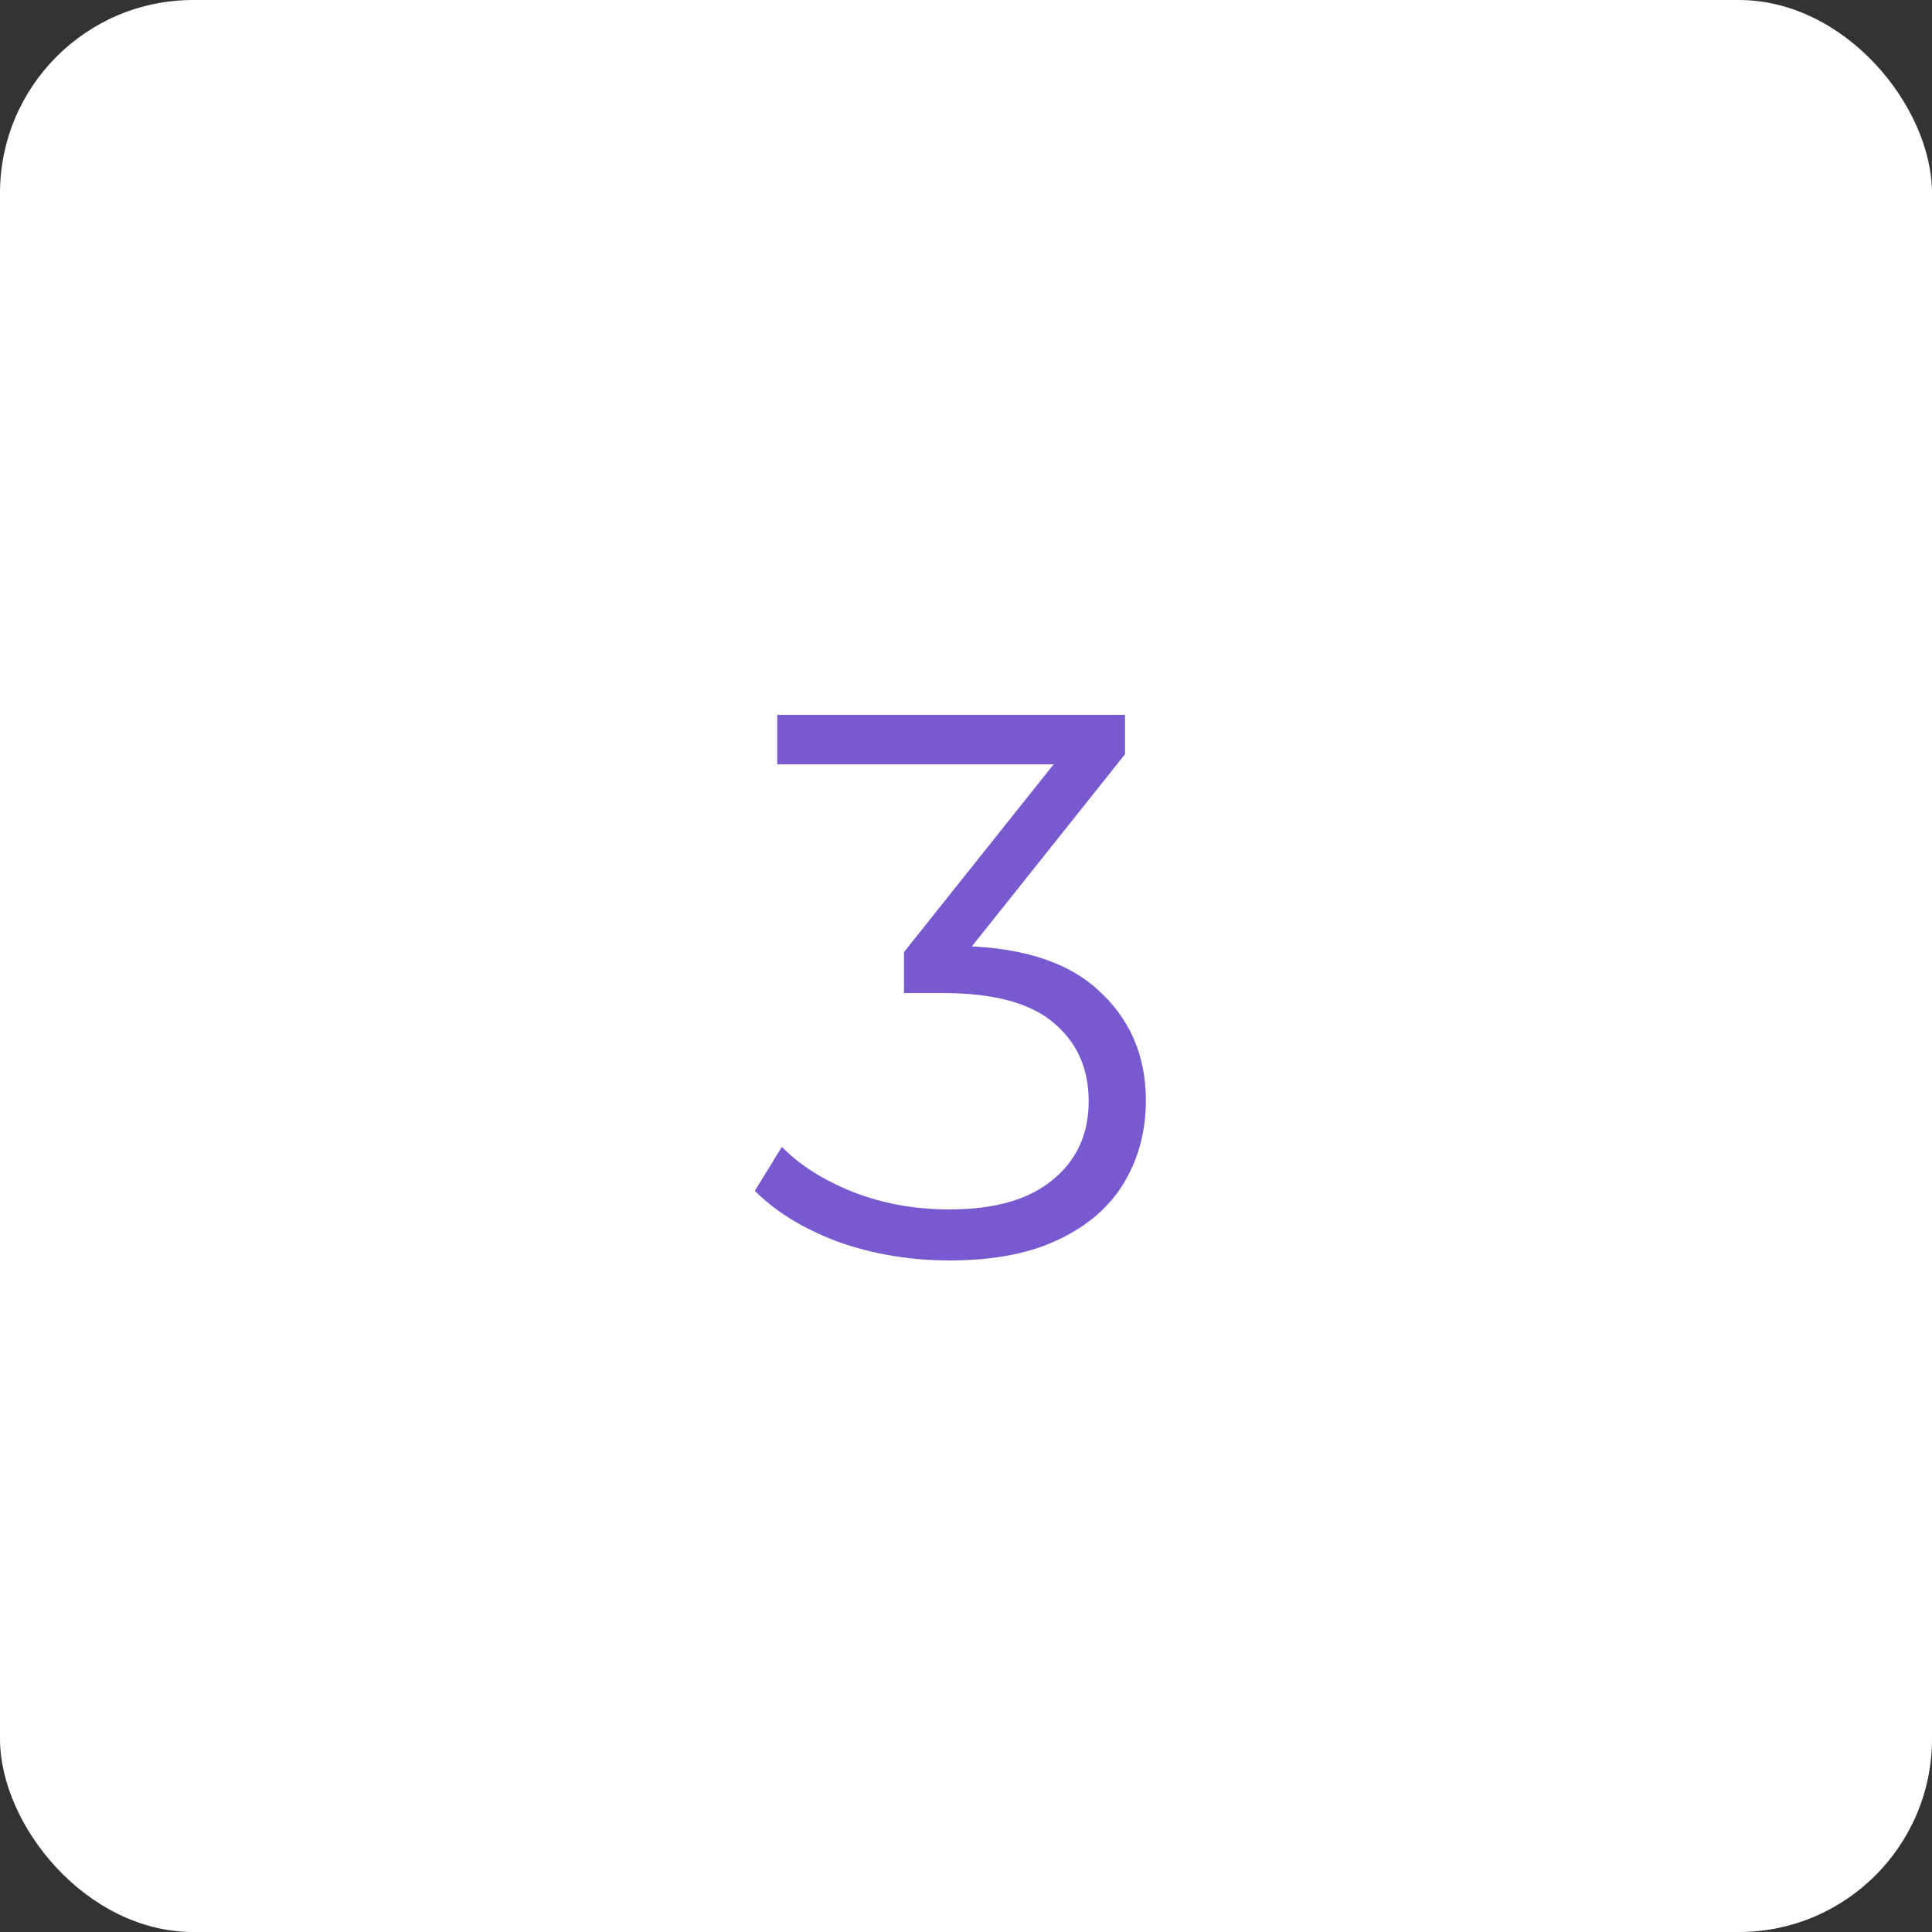 <svg width="40" height="40" viewBox="0 0 40 40" fill="none" xmlns="http://www.w3.org/2000/svg">
<rect x="0" y="0" width="40" height="40" fill="#333333" stroke="none"/>
<rect width="40" height="40" rx="4" fill="white"/>
<path d="M19.66 26.096C18.85 26.096 18.082 25.968 17.356 25.712C16.642 25.445 16.066 25.093 15.628 24.656L16.188 23.744C16.551 24.117 17.036 24.427 17.644 24.672C18.263 24.917 18.935 25.04 19.66 25.04C20.588 25.04 21.298 24.837 21.788 24.432C22.29 24.027 22.54 23.483 22.54 22.8C22.54 22.117 22.295 21.573 21.804 21.168C21.324 20.763 20.562 20.56 19.516 20.56H18.716V19.712L22.172 15.376L22.332 15.824H16.092V14.8H23.292V15.616L19.836 19.952L19.276 19.584H19.708C21.052 19.584 22.055 19.883 22.716 20.48C23.388 21.077 23.724 21.845 23.724 22.784C23.724 23.413 23.575 23.979 23.276 24.48C22.978 24.981 22.524 25.376 21.916 25.664C21.319 25.952 20.567 26.096 19.66 26.096Z" fill="#7859CF"/>
</svg>
